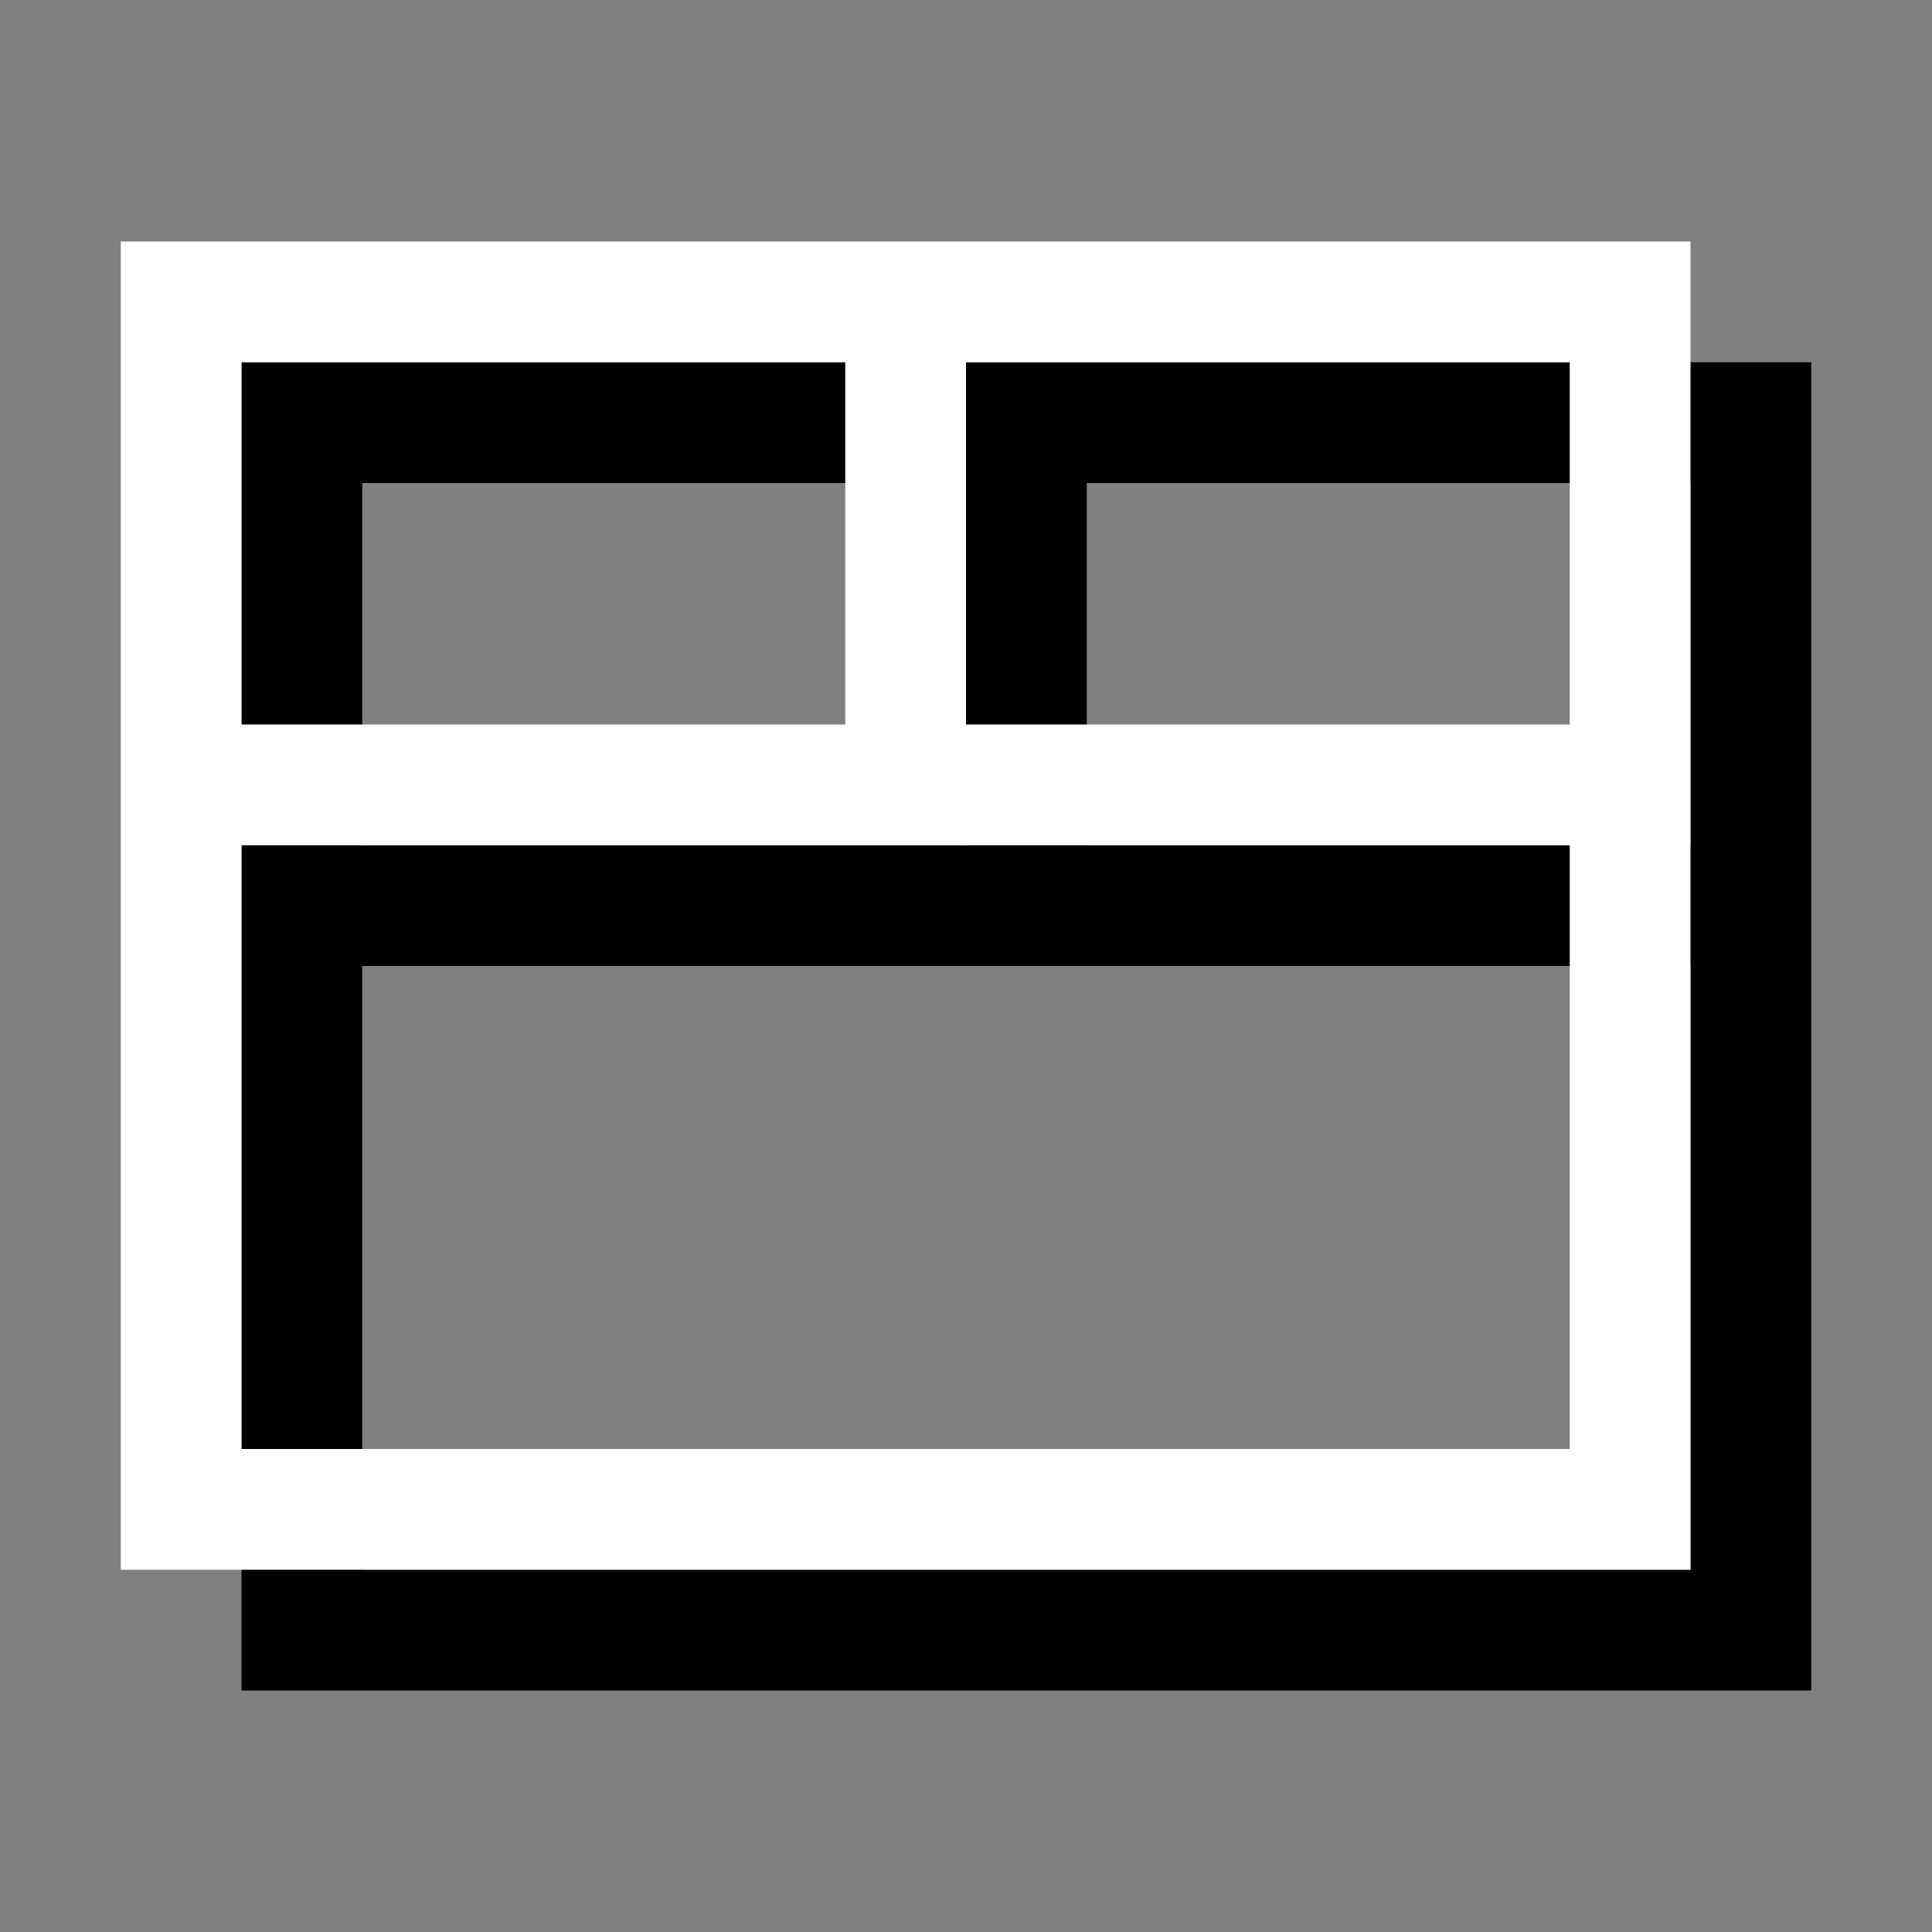 <?xml version="1.0" encoding="UTF-8" standalone="no"?>
<svg
   width="128px"
   height="128px"
   viewBox="0 0 128 128"
   version="1.1"
   id="svg10"
   sodipodi:docname="tabbed.svg"
   inkscape:version="1.2 (dc2aedaf03, 2022-05-15)"
   xmlns:inkscape="http://www.inkscape.org/namespaces/inkscape"
   xmlns:sodipodi="http://sodipodi.sourceforge.net/DTD/sodipodi-0.dtd"
   xmlns="http://www.w3.org/2000/svg"
   xmlns:svg="http://www.w3.org/2000/svg">
  <rect x="0" y="0" width="128" height="128" fill="#808080" stroke="none"/>
  <defs
     id="defs14" />
  <sodipodi:namedview
     id="namedview12"
     pagecolor="#4c4c4c"
     bordercolor="#eeeeee"
     borderopacity="1"
     inkscape:showpageshadow="0"
     inkscape:pageopacity="0"
     inkscape:pagecheckerboard="0"
     inkscape:deskcolor="#505050"
     showgrid="false"
     showguides="true"
     inkscape:zoom="4.125"
     inkscape:cx="63.636363"
     inkscape:cy="64.848484"
     inkscape:window-width="1366"
     inkscape:window-height="750"
     inkscape:window-x="0"
     inkscape:window-y="18"
     inkscape:window-maximized="1"
     inkscape:current-layer="svg10" />
  <path
     style="fill:none;stroke:#000000;stroke-width:8;stroke-linecap:butt;stroke-linejoin:miter;stroke-dasharray:none;stroke-opacity:1"
     d="M 18.569,60 H 116.097"
     id="path771-3"
     sodipodi:nodetypes="cc" />
  <path
     style="fill:none;stroke:#000000;stroke-width:8;stroke-linecap:butt;stroke-linejoin:miter;stroke-dasharray:none;stroke-opacity:1"
     d="M 68,29.424 V 60.03"
     id="path1787-6"
     sodipodi:nodetypes="cc" />
  <rect
     style="fill:none;stroke:#000000;stroke-width:8;stroke-linecap:butt;stroke-linejoin:miter;stroke-dasharray:none"
     id="rect36815-3"
     width="96"
     height="80"
     x="20"
     y="28"
     rx="3.3306691e-15" />
  <rect
     style="fill:none;stroke:#ffffff;stroke-width:8;stroke-linecap:butt;stroke-linejoin:miter;stroke-dasharray:none"
     id="rect36450"
     width="96"
     height="80"
     x="12"
     y="20" />
  <path
     style="fill:none;stroke:#ffffff;stroke-width:8;stroke-linecap:butt;stroke-linejoin:miter;stroke-dasharray:none;stroke-opacity:1"
     d="M 10.433,52 H 107.961"
     id="path771"
     sodipodi:nodetypes="cc" />
  <path
     style="fill:none;stroke:#ffffff;stroke-width:8;stroke-linecap:butt;stroke-linejoin:miter;stroke-dasharray:none;stroke-opacity:1"
     d="M 60,21.394 60,52"
     id="path1787"
     sodipodi:nodetypes="cc" />
</svg>
